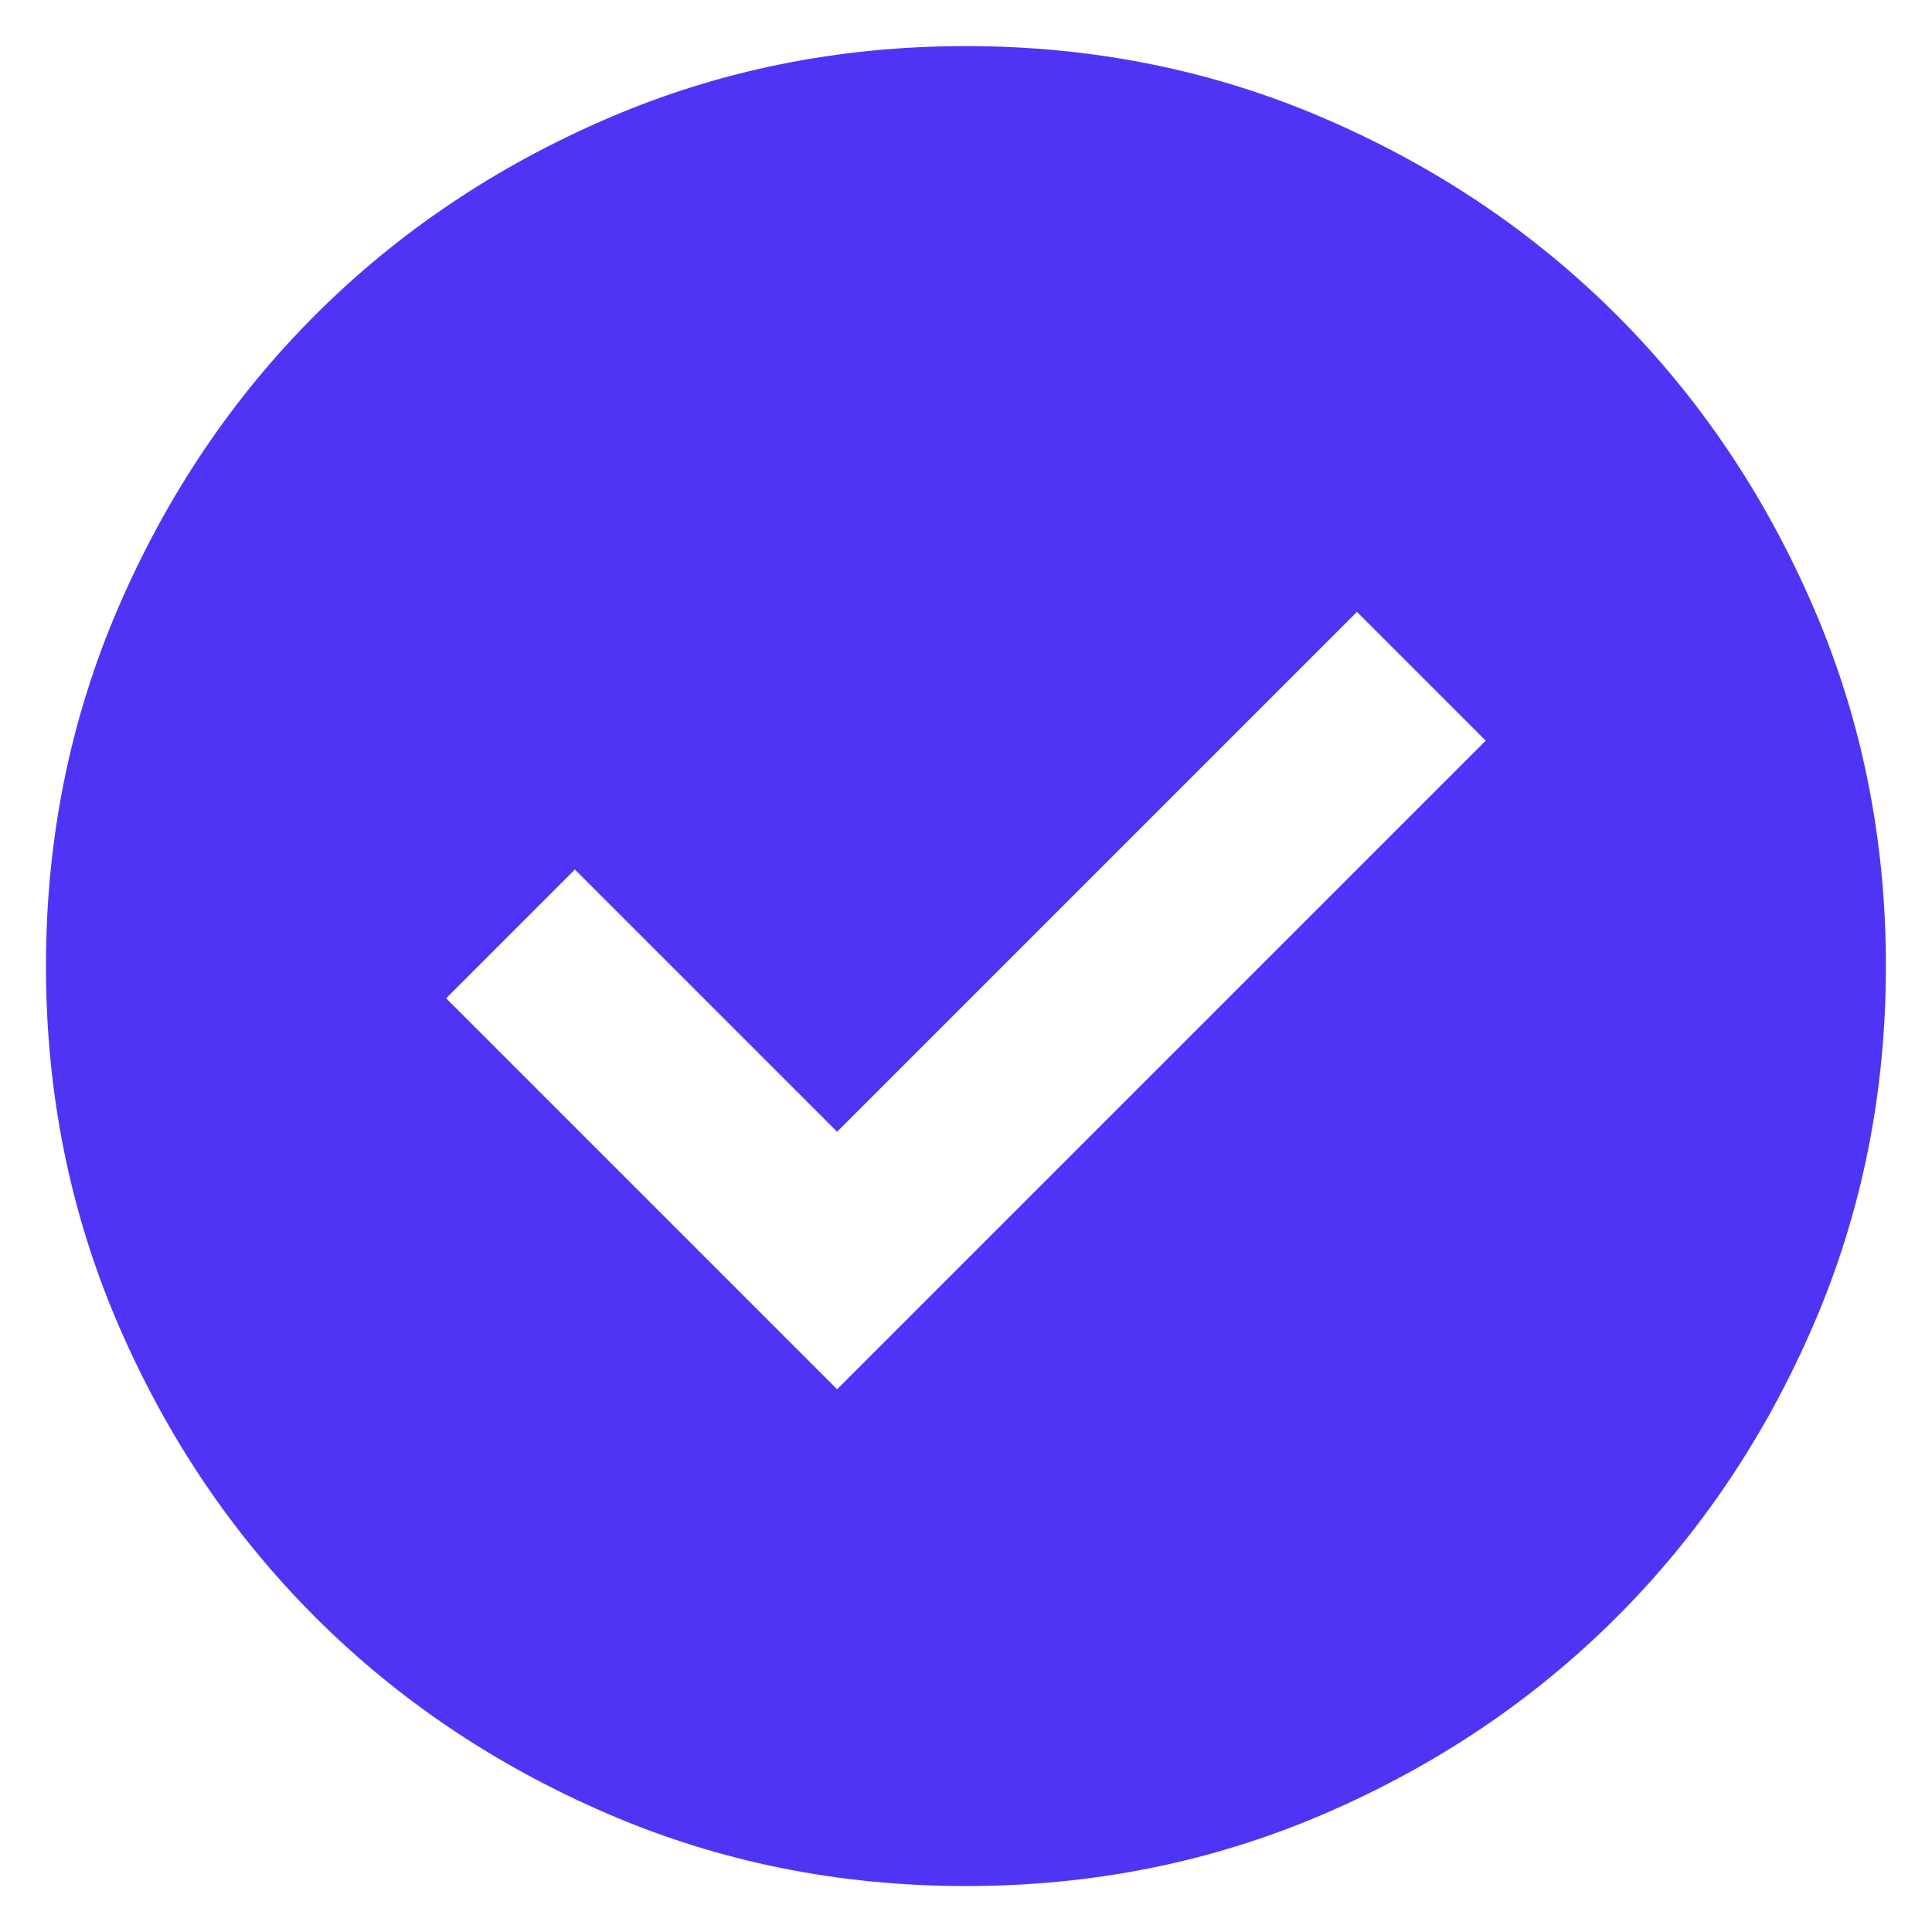 <svg width="14" height="14" viewBox="0 0 14 14" fill="none" xmlns="http://www.w3.org/2000/svg">
<path d="M6.066 10.067L10.766 5.367L9.833 4.434L6.066 8.201L4.166 6.301L3.233 7.234L6.066 10.067ZM7 13.667C6.077 13.667 5.211 13.492 4.4 13.142C3.589 12.792 2.883 12.317 2.283 11.717C1.683 11.117 1.208 10.412 0.858 9.601C0.508 8.79 0.333 7.923 0.333 7.001C0.333 6.078 0.508 5.212 0.858 4.401C1.208 3.59 1.683 2.884 2.283 2.284C2.883 1.684 3.589 1.209 4.4 0.859C5.211 0.509 6.077 0.334 7 0.334C7.922 0.334 8.789 0.509 9.6 0.859C10.411 1.209 11.116 1.684 11.716 2.284C12.316 2.884 12.791 3.59 13.141 4.401C13.491 5.212 13.666 6.078 13.666 7.001C13.666 7.923 13.491 8.79 13.141 9.601C12.791 10.412 12.316 11.117 11.716 11.717C11.116 12.317 10.411 12.792 9.6 13.142C8.789 13.492 7.922 13.667 7 13.667Z" fill="#4E35F6"/>
</svg>
